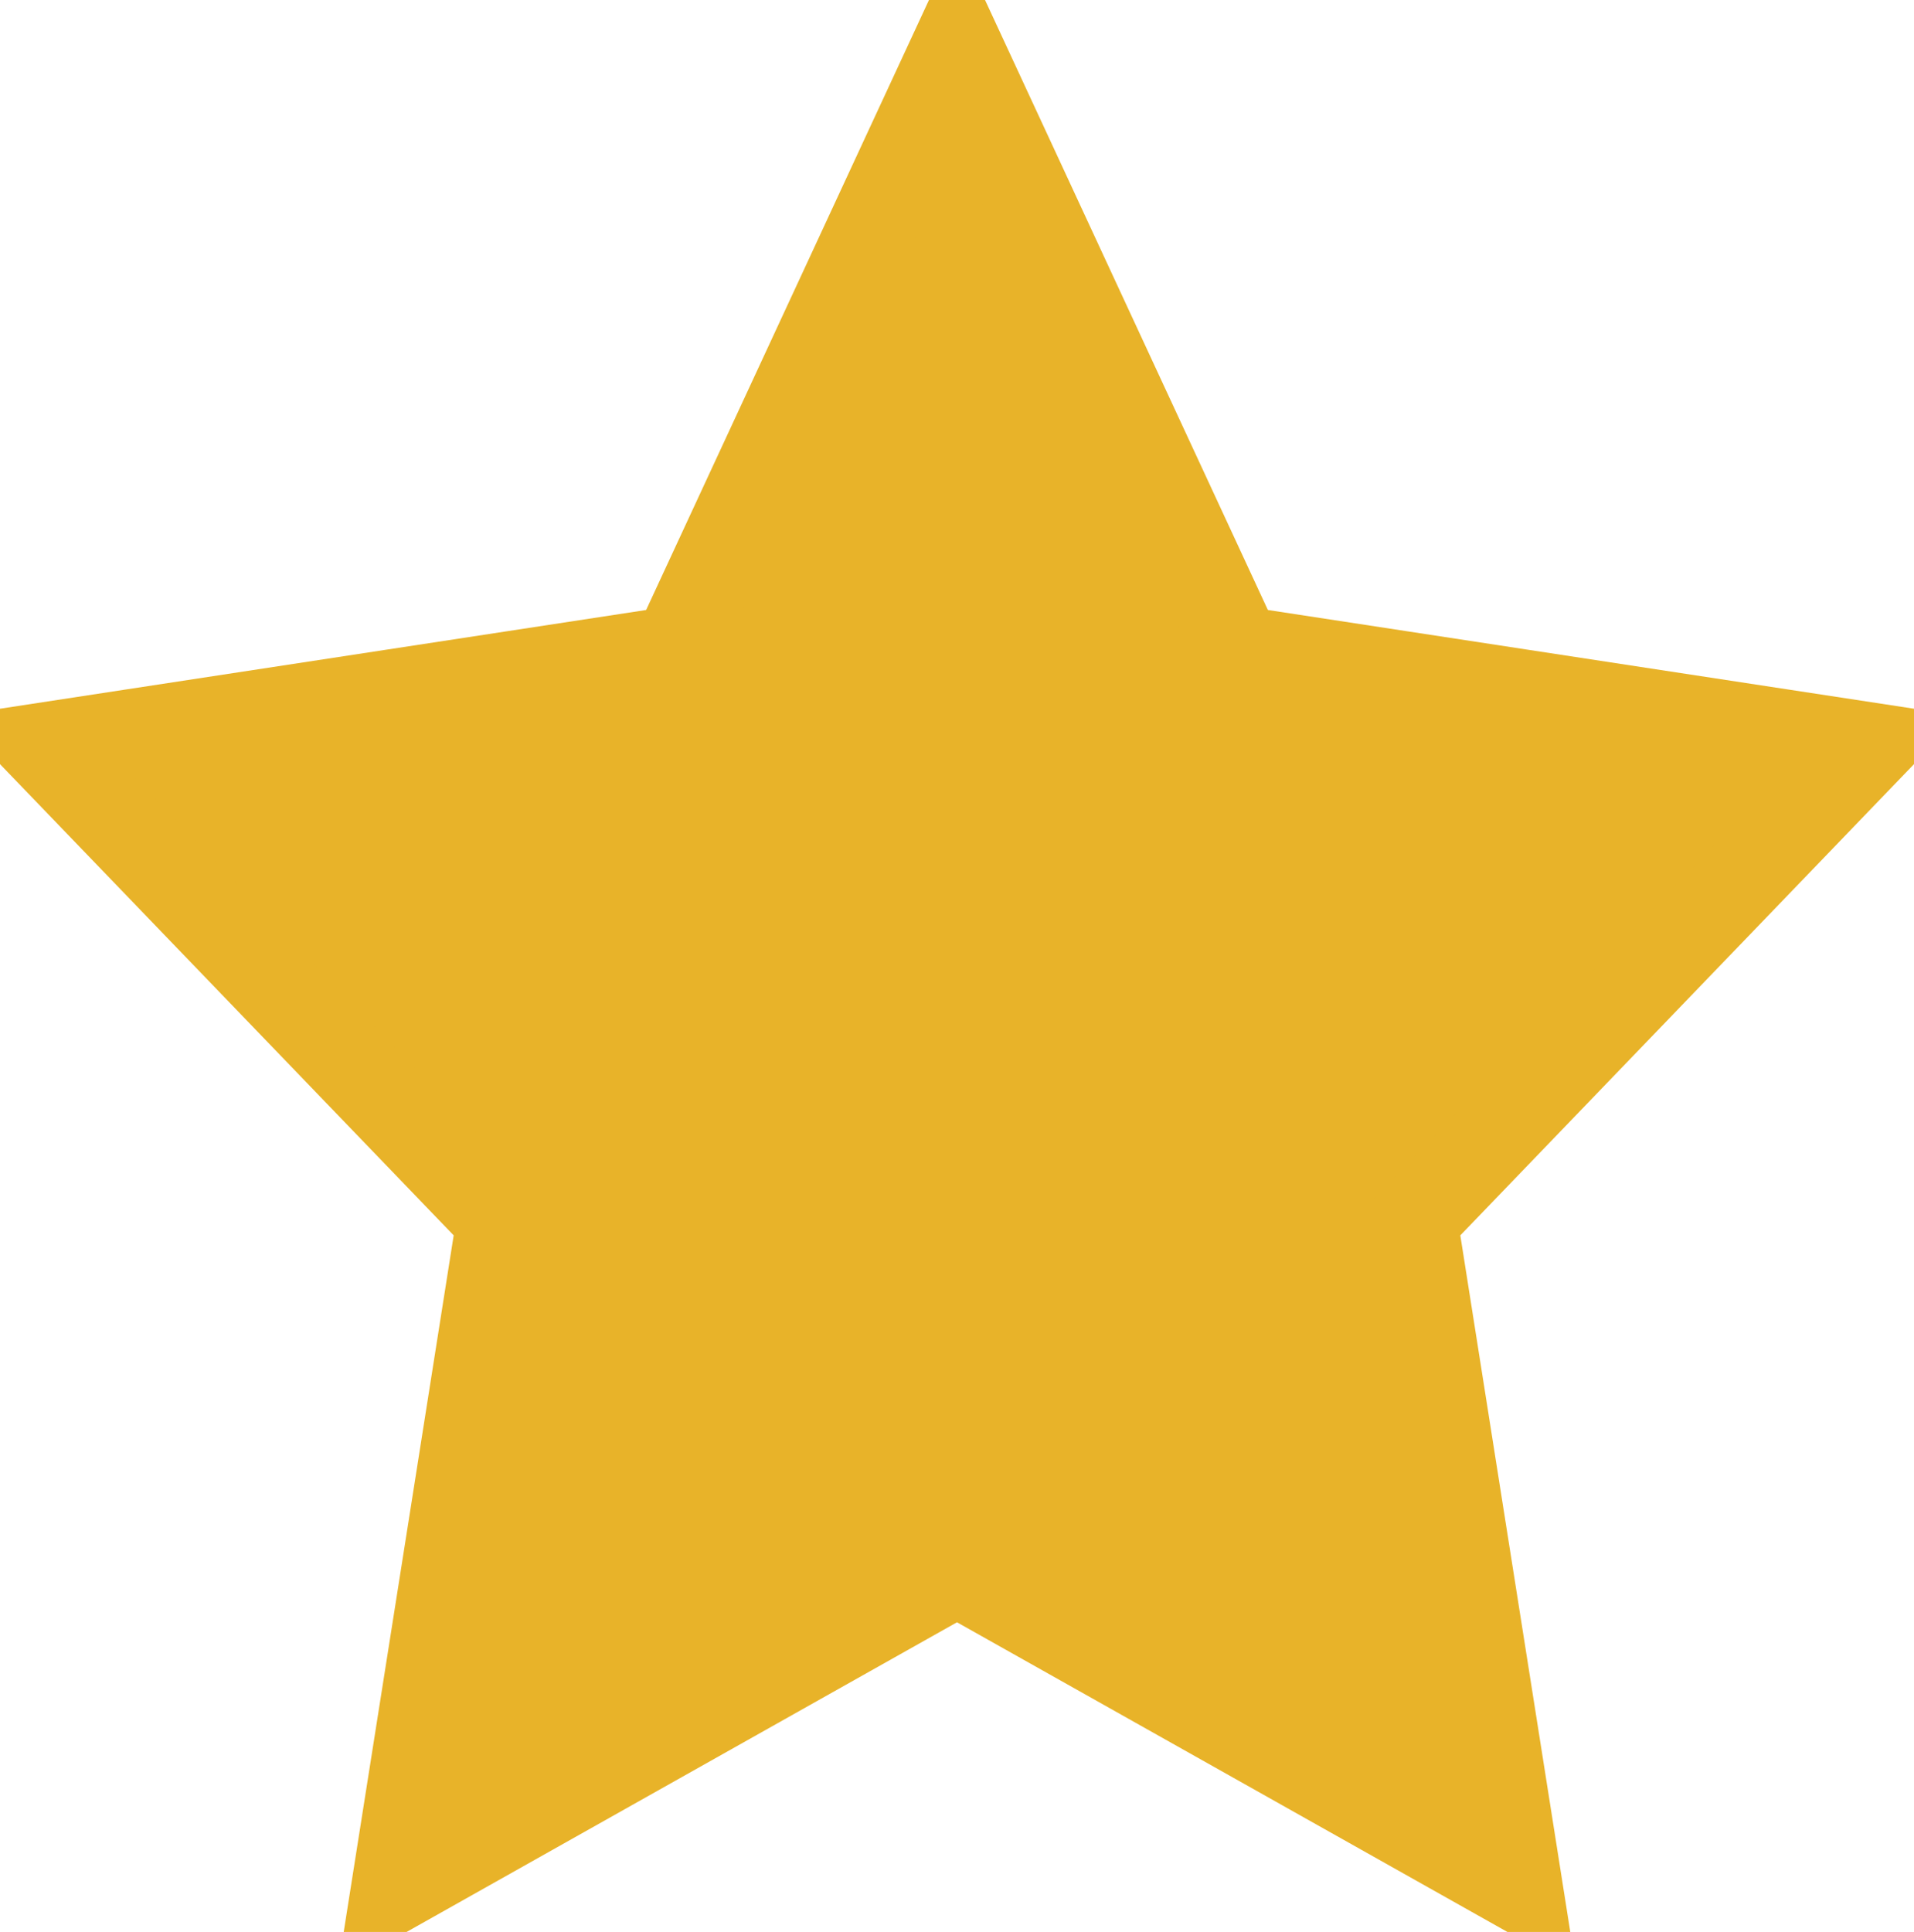 <?xml version="1.0" encoding="utf-8"?>
<!-- Generator: Adobe Illustrator 21.0.2, SVG Export Plug-In . SVG Version: 6.00 Build 0)  -->
<svg version="1.1" id="Слой_1" xmlns="http://www.w3.org/2000/svg" xmlns:xlink="http://www.w3.org/1999/xlink" x="0px" y="0px"
	 viewBox="0 0 21.8 22" style="enable-background:new 0 0 21.8 22;" xml:space="preserve">
<style type="text/css">
	.st0{fill:#e8b329;stroke:#e8b329;}
</style>
<path id="yellow-star" class="st0" d="M16.1,13.9l1.2,7.6l-6.4-3.6l-6.4,3.6l1.2-7.6L0.5,8.5l7.2-1.1l3.2-6.9l3.2,6.9l7.2,1.1
	L16.1,13.9z"/>
</svg>
